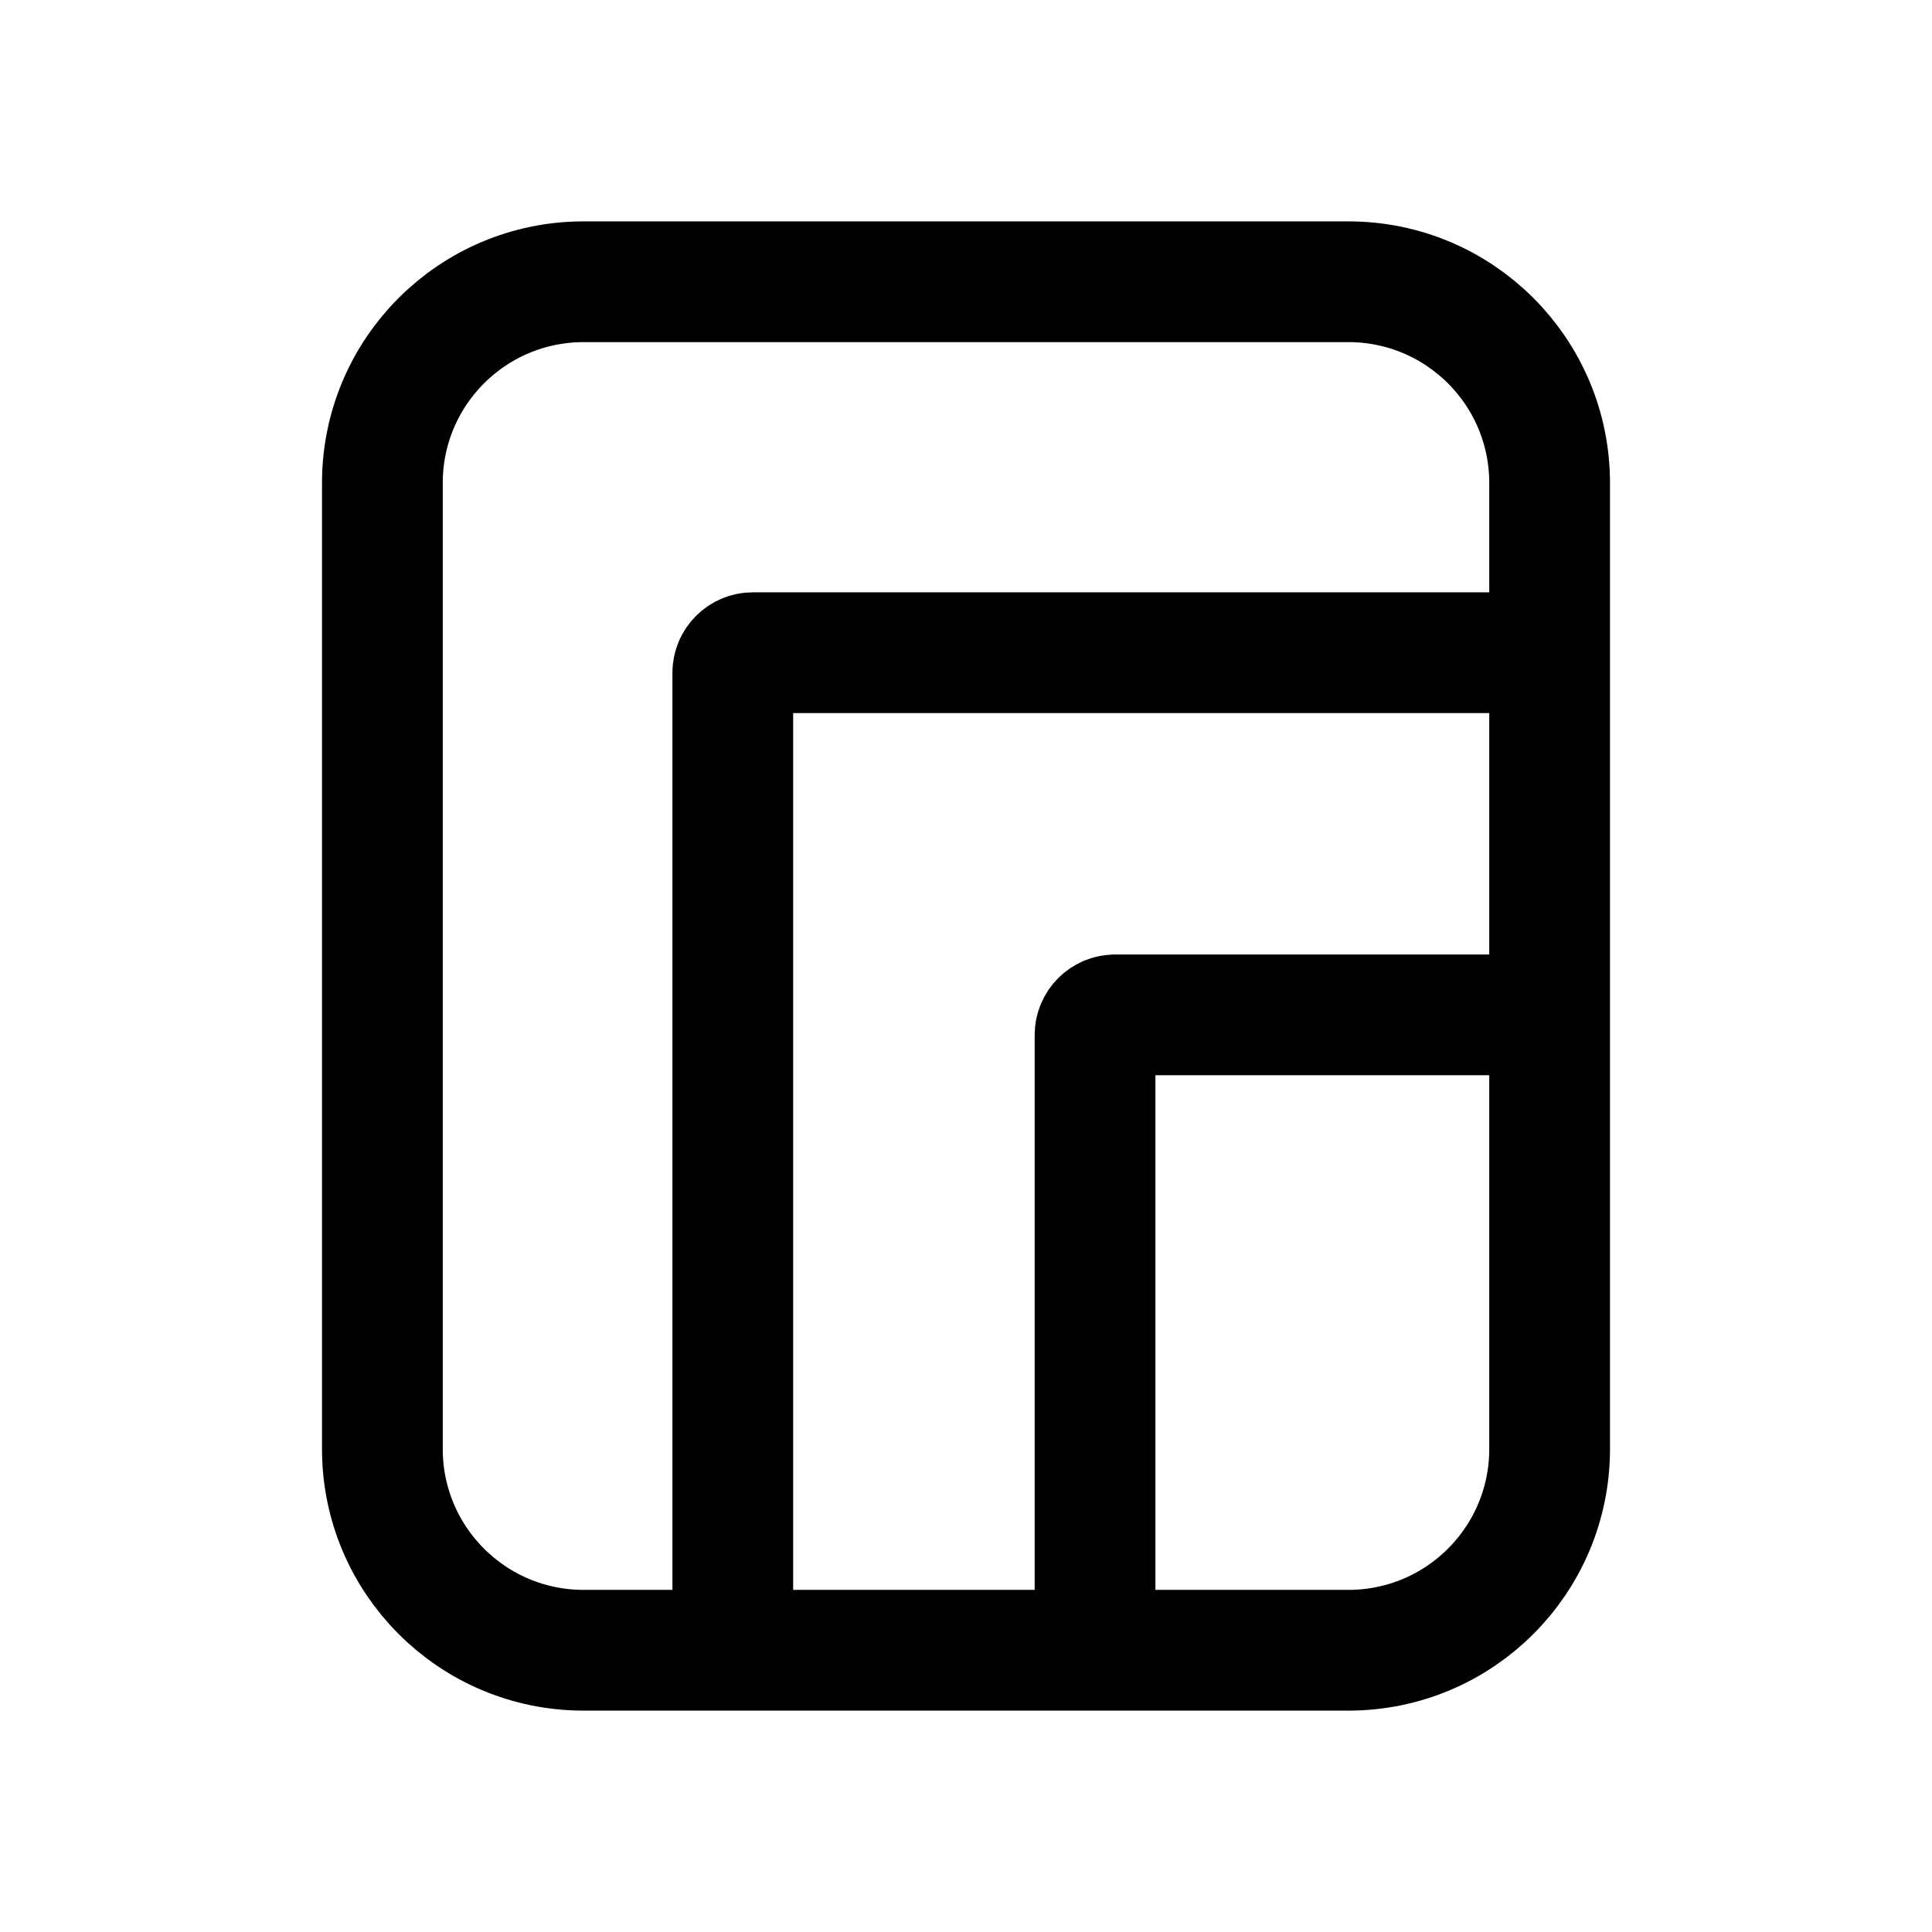 <svg width="24" height="24" viewBox="0 0 24 24" fill="none" xmlns="http://www.w3.org/2000/svg">
<path d="M9.103 20.5V8.358C9.103 8.22 9.215 8.108 9.353 8.108H19.25M19.25 12.607H13.853C13.715 12.607 13.603 12.719 13.603 12.857V20.5M16.75 20.5H7.25C5.869 20.5 4.75 19.381 4.75 18V6C4.75 4.619 5.869 3.5 7.25 3.5H16.75C18.131 3.5 19.25 4.619 19.25 6V18C19.25 19.381 18.131 20.5 16.75 20.5Z" stroke="black" stroke-width="1.5" stroke-linecap="round" stroke-linejoin="round"/>
</svg>
